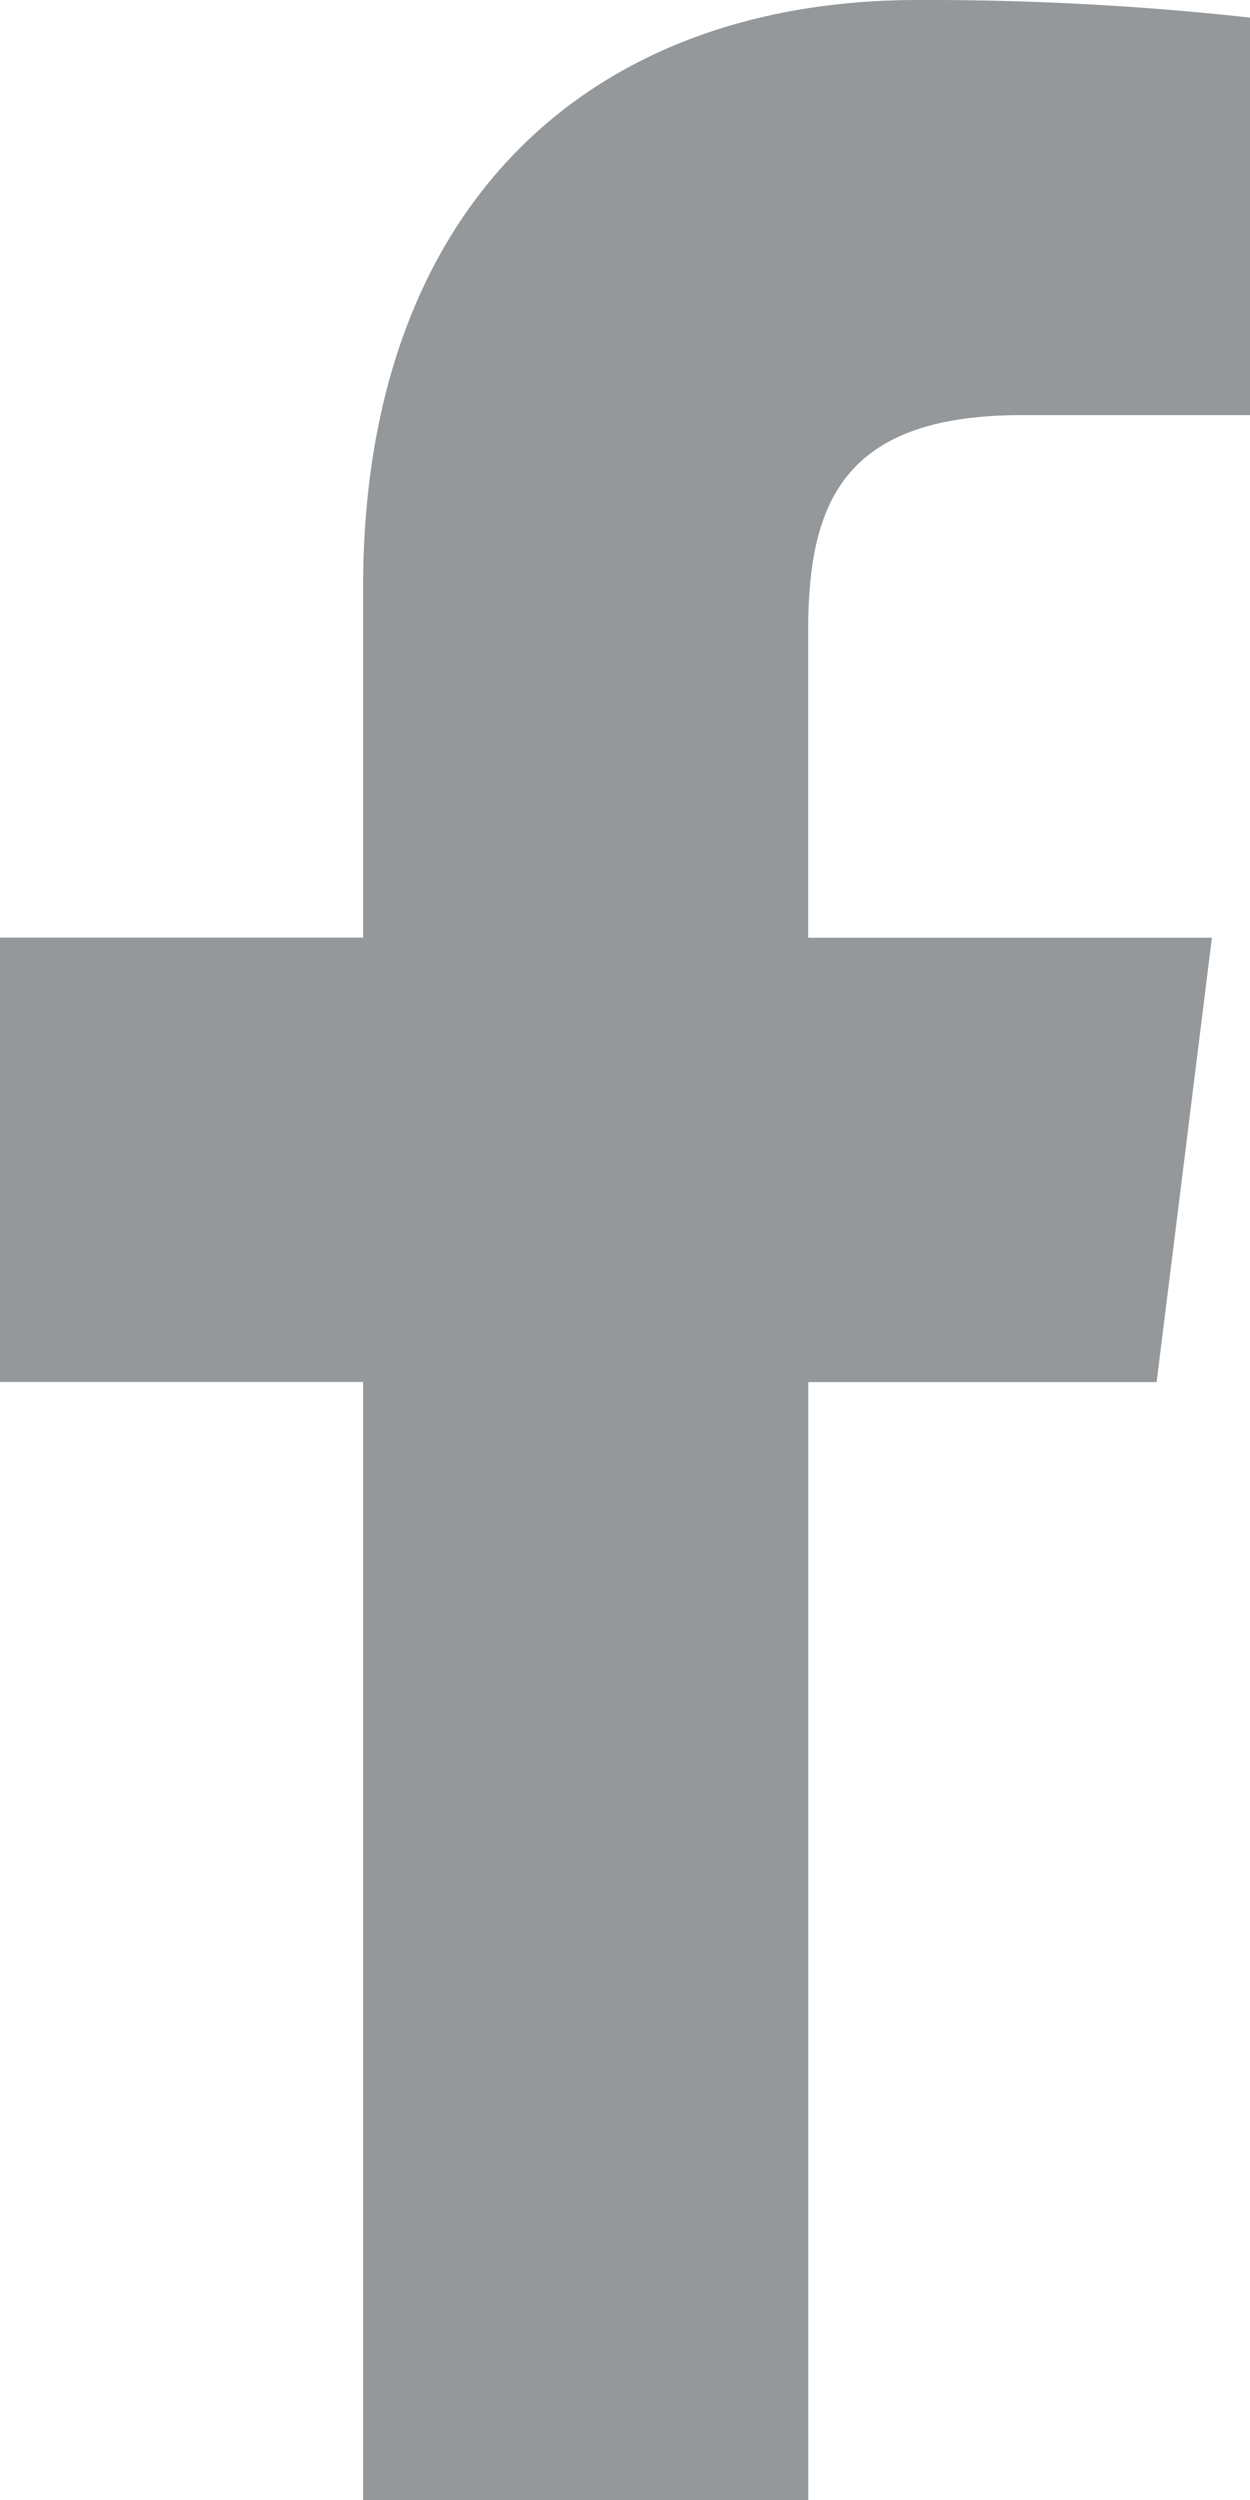 <svg xmlns="http://www.w3.org/2000/svg" width="9.746" height="19.49" viewBox="0 0 9.746 19.49">
  <path id="facebook" d="M14.154,3.236h1.779V.137A22.976,22.976,0,0,0,13.341,0C10.775,0,9.018,1.614,9.018,4.579V7.309H6.187v3.464H9.018V19.49h3.471V10.774h2.716l.431-3.464H12.488V4.923c0-1,.27-1.687,1.666-1.687Z" transform="translate(-6.187)" fill="#95989a"/>
</svg>
